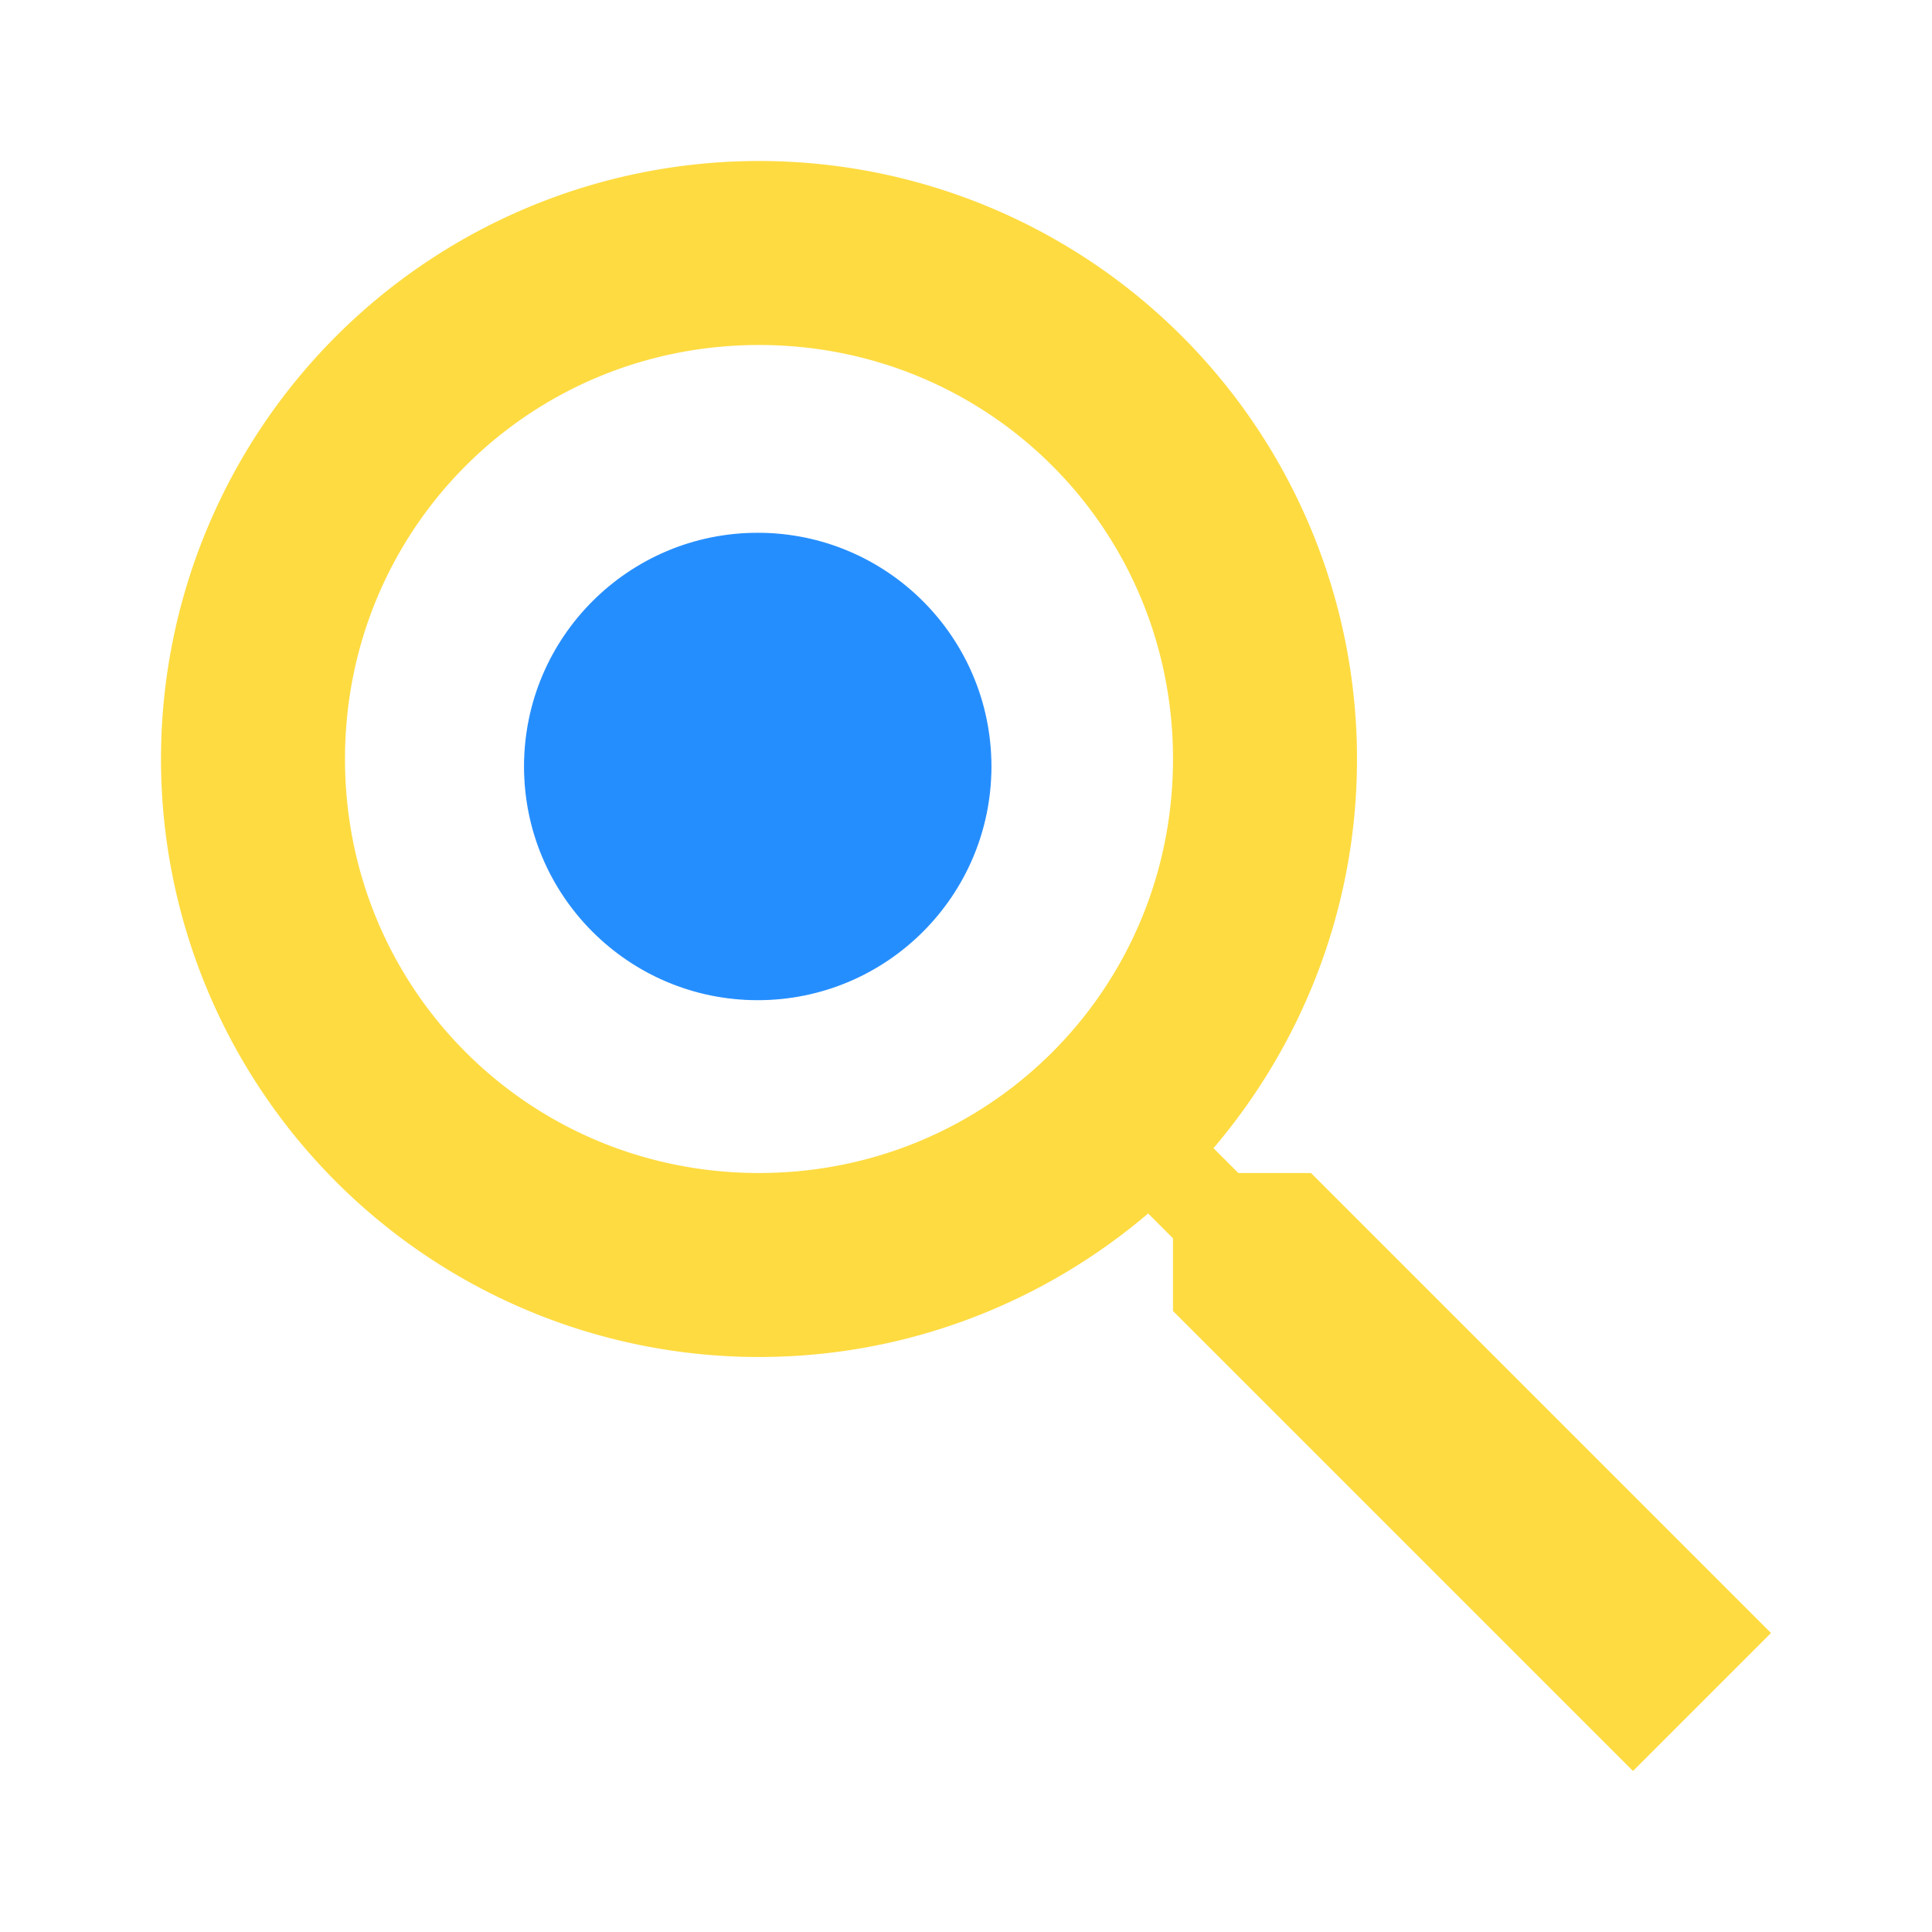 <?xml version="1.0" encoding="UTF-8" standalone="no"?>
<svg
   version="1.1"
   width="240"
   height="240"
   viewBox="0 0 240 240"
   id="svg4"
   sodipodi:docname="magnify.svg"
   inkscape:version="1.1.2 (0a00cf5339, 2022-02-04, custom)"
   xmlns:inkscape="http://www.inkscape.org/namespaces/inkscape"
   xmlns:sodipodi="http://sodipodi.sourceforge.net/DTD/sodipodi-0.dtd"
   xmlns="http://www.w3.org/2000/svg"
   xmlns:svg="http://www.w3.org/2000/svg"
   xmlns:rdf="http://www.w3.org/1999/02/22-rdf-syntax-ns#"
   xmlns:cc="http://creativecommons.org/ns#"
   xmlns:dc="http://purl.org/dc/elements/1.1/">
  <defs
     id="defs8" />
  <sodipodi:namedview
     pagecolor="#ffffff"
     bordercolor="#666666"
     borderopacity="1"
     objecttolerance="10"
     gridtolerance="10"
     guidetolerance="10"
     inkscape:pageopacity="0"
     inkscape:pageshadow="2"
     inkscape:window-width="1918"
     inkscape:window-height="1044"
     id="namedview6"
     showgrid="false"
     inkscape:pagecheckerboard="true"
     inkscape:zoom="1.9666667"
     inkscape:cx="141.35593"
     inkscape:cy="93.559322"
     inkscape:window-x="0"
     inkscape:window-y="34"
     inkscape:window-maximized="1"
     inkscape:current-layer="svg4" />
  <path
     d="m 94.286,20 a 74.286,74.286 0 0 1 74.286,74.286 c 0,18.4 -6.743,35.314 -17.829,48.343 l 3.086,3.086 h 9.029 L 220,202.857 202.857,220 145.714,162.857 v -9.029 l -3.086,-3.086 C 129.6,161.829 112.686,168.571 94.286,168.571 A 74.286,74.286 0 0 1 20,94.286 74.286,74.286 0 0 1 94.286,20 m 0,22.857 c -28.571,0 -51.429,22.857 -51.429,51.429 0,28.571 22.857,51.429 51.429,51.429 28.571,0 51.429,-22.857 51.429,-51.429 0,-28.571 -22.857,-51.429 -51.429,-51.429 z"
     id="path2"
     inkscape:connector-curvature="0"
     style="fill:#fedb41;stroke-width:11.429;fill-opacity:1" />
  <circle
     style="fill:#258eff;fill-opacity:1;stroke-width:0.133;paint-order:stroke fill markers;stroke:#258eff;stroke-opacity:1"
     id="path882"
     cx="94.128"
     cy="95.215"
     r="28.965" />
</svg>

